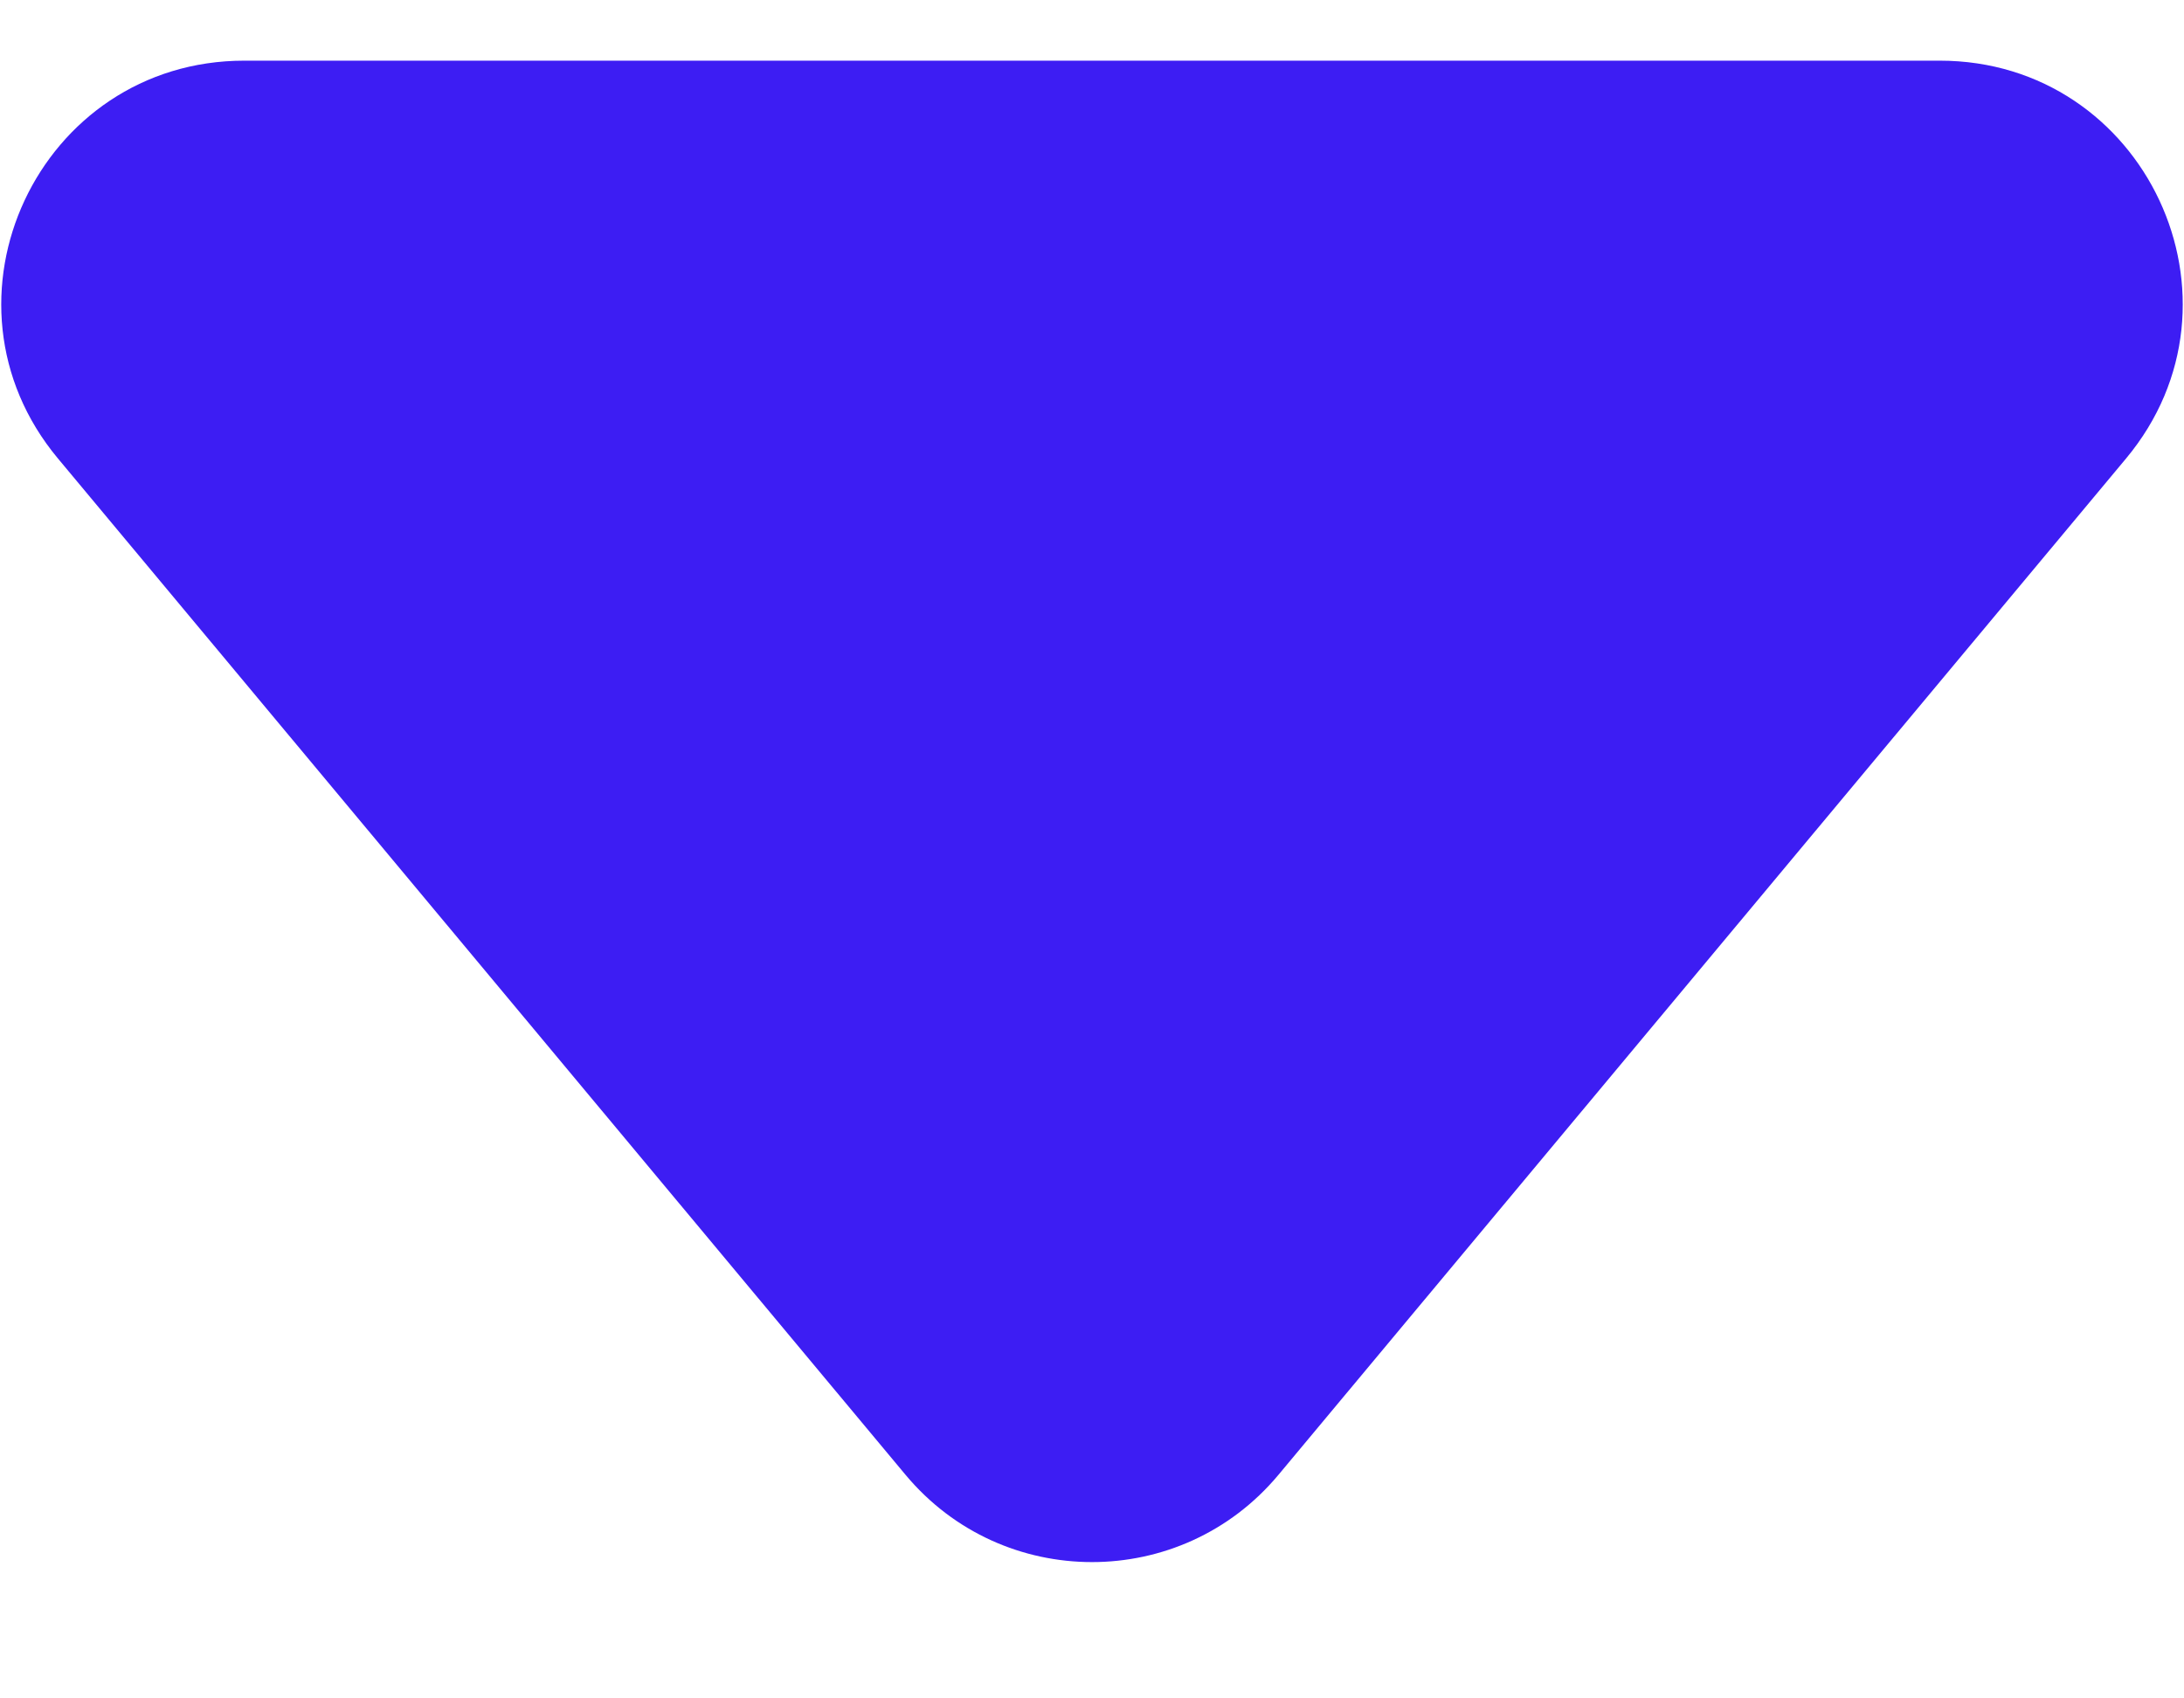<svg width="9" height="7" viewBox="0 0 9 7" fill="none" xmlns="http://www.w3.org/2000/svg">
  <path id="Polygon 3" d="M5.268 6.079C4.868 6.558 4.132 6.558 3.732 6.079L0.239 1.89C-0.304 1.239 0.159 0.25 1.007 0.25L7.993 0.25C8.841 0.25 9.304 1.239 8.761 1.89L5.268 6.079Z" fill="#3D1DF3"/>
</svg>
